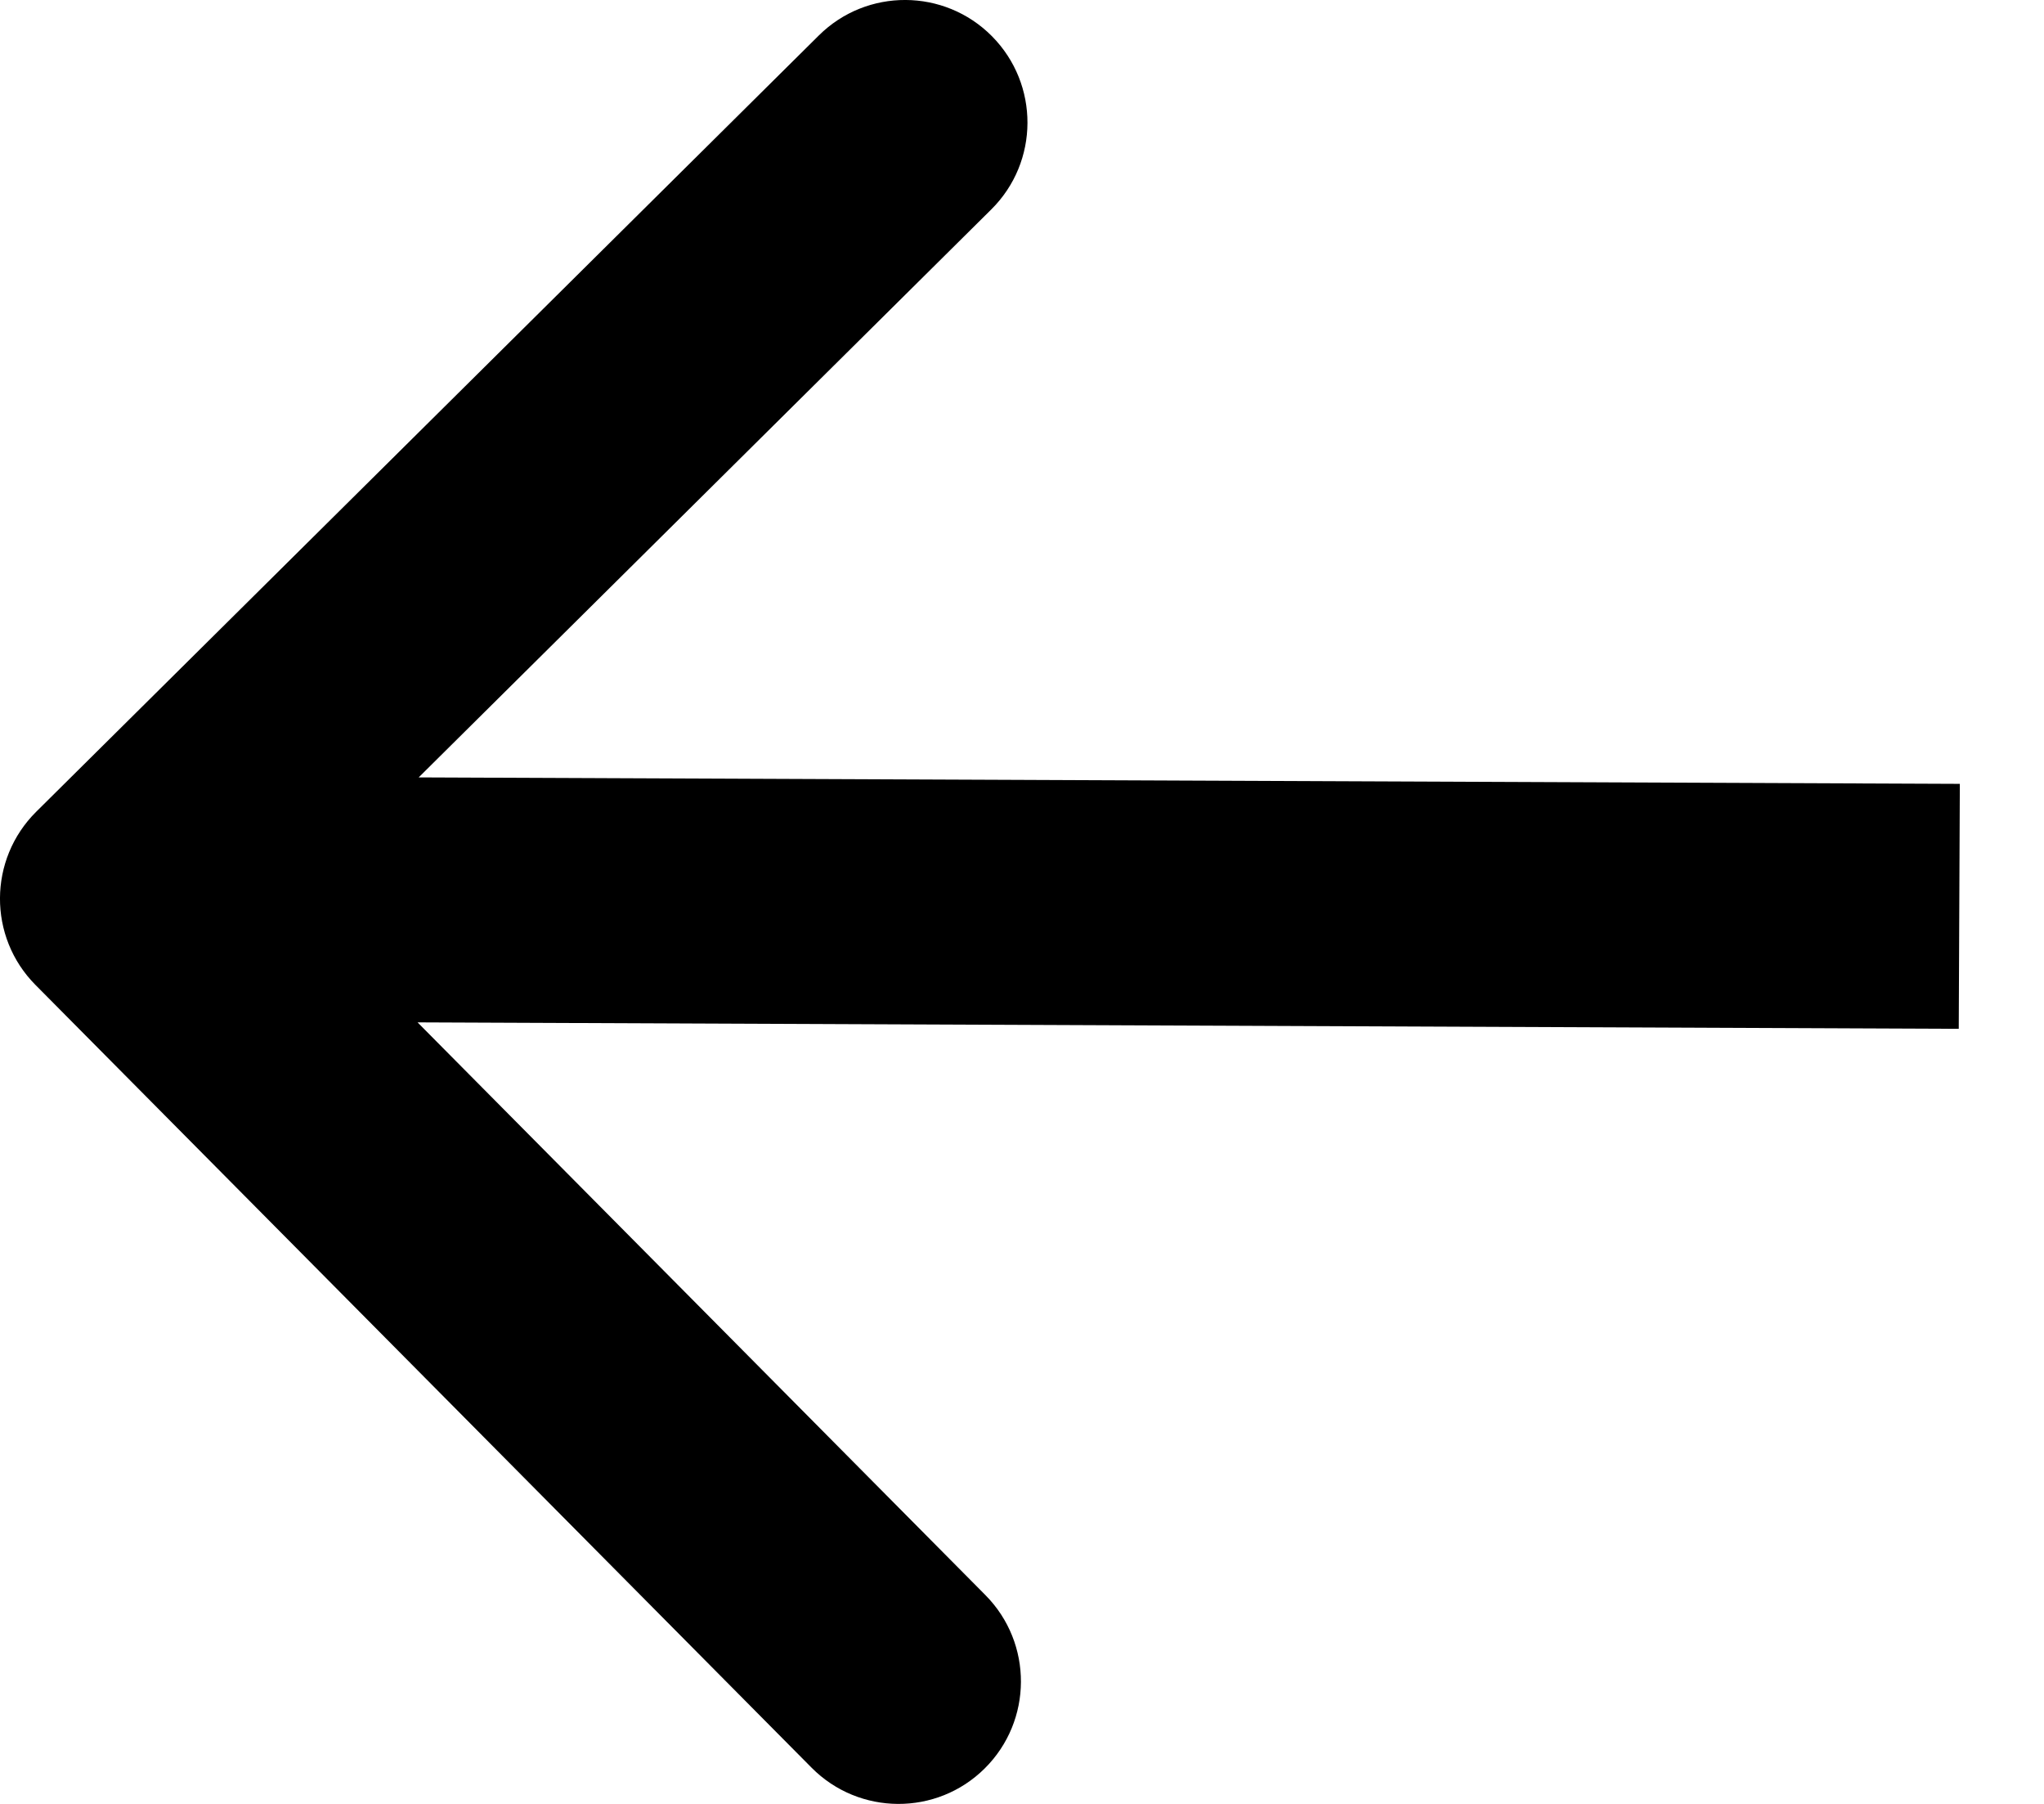 <svg width="17" height="15" viewBox="0 0 17 15" fill="none" xmlns="http://www.w3.org/2000/svg">
<path d="M0.301 6.75C-0.098 7.146 -0.101 7.791 0.295 8.19L6.75 14.699C7.146 15.098 7.791 15.101 8.19 14.705C8.589 14.309 8.592 13.664 8.196 13.264L2.459 7.479L8.244 1.742C8.644 1.346 8.646 0.701 8.25 0.301C7.854 -0.098 7.209 -0.101 6.81 0.295L0.301 6.75ZM16.3 6.518L1.023 6.454L1.014 8.491L16.291 8.555L16.3 6.518Z" fill="black"/>
</svg>
